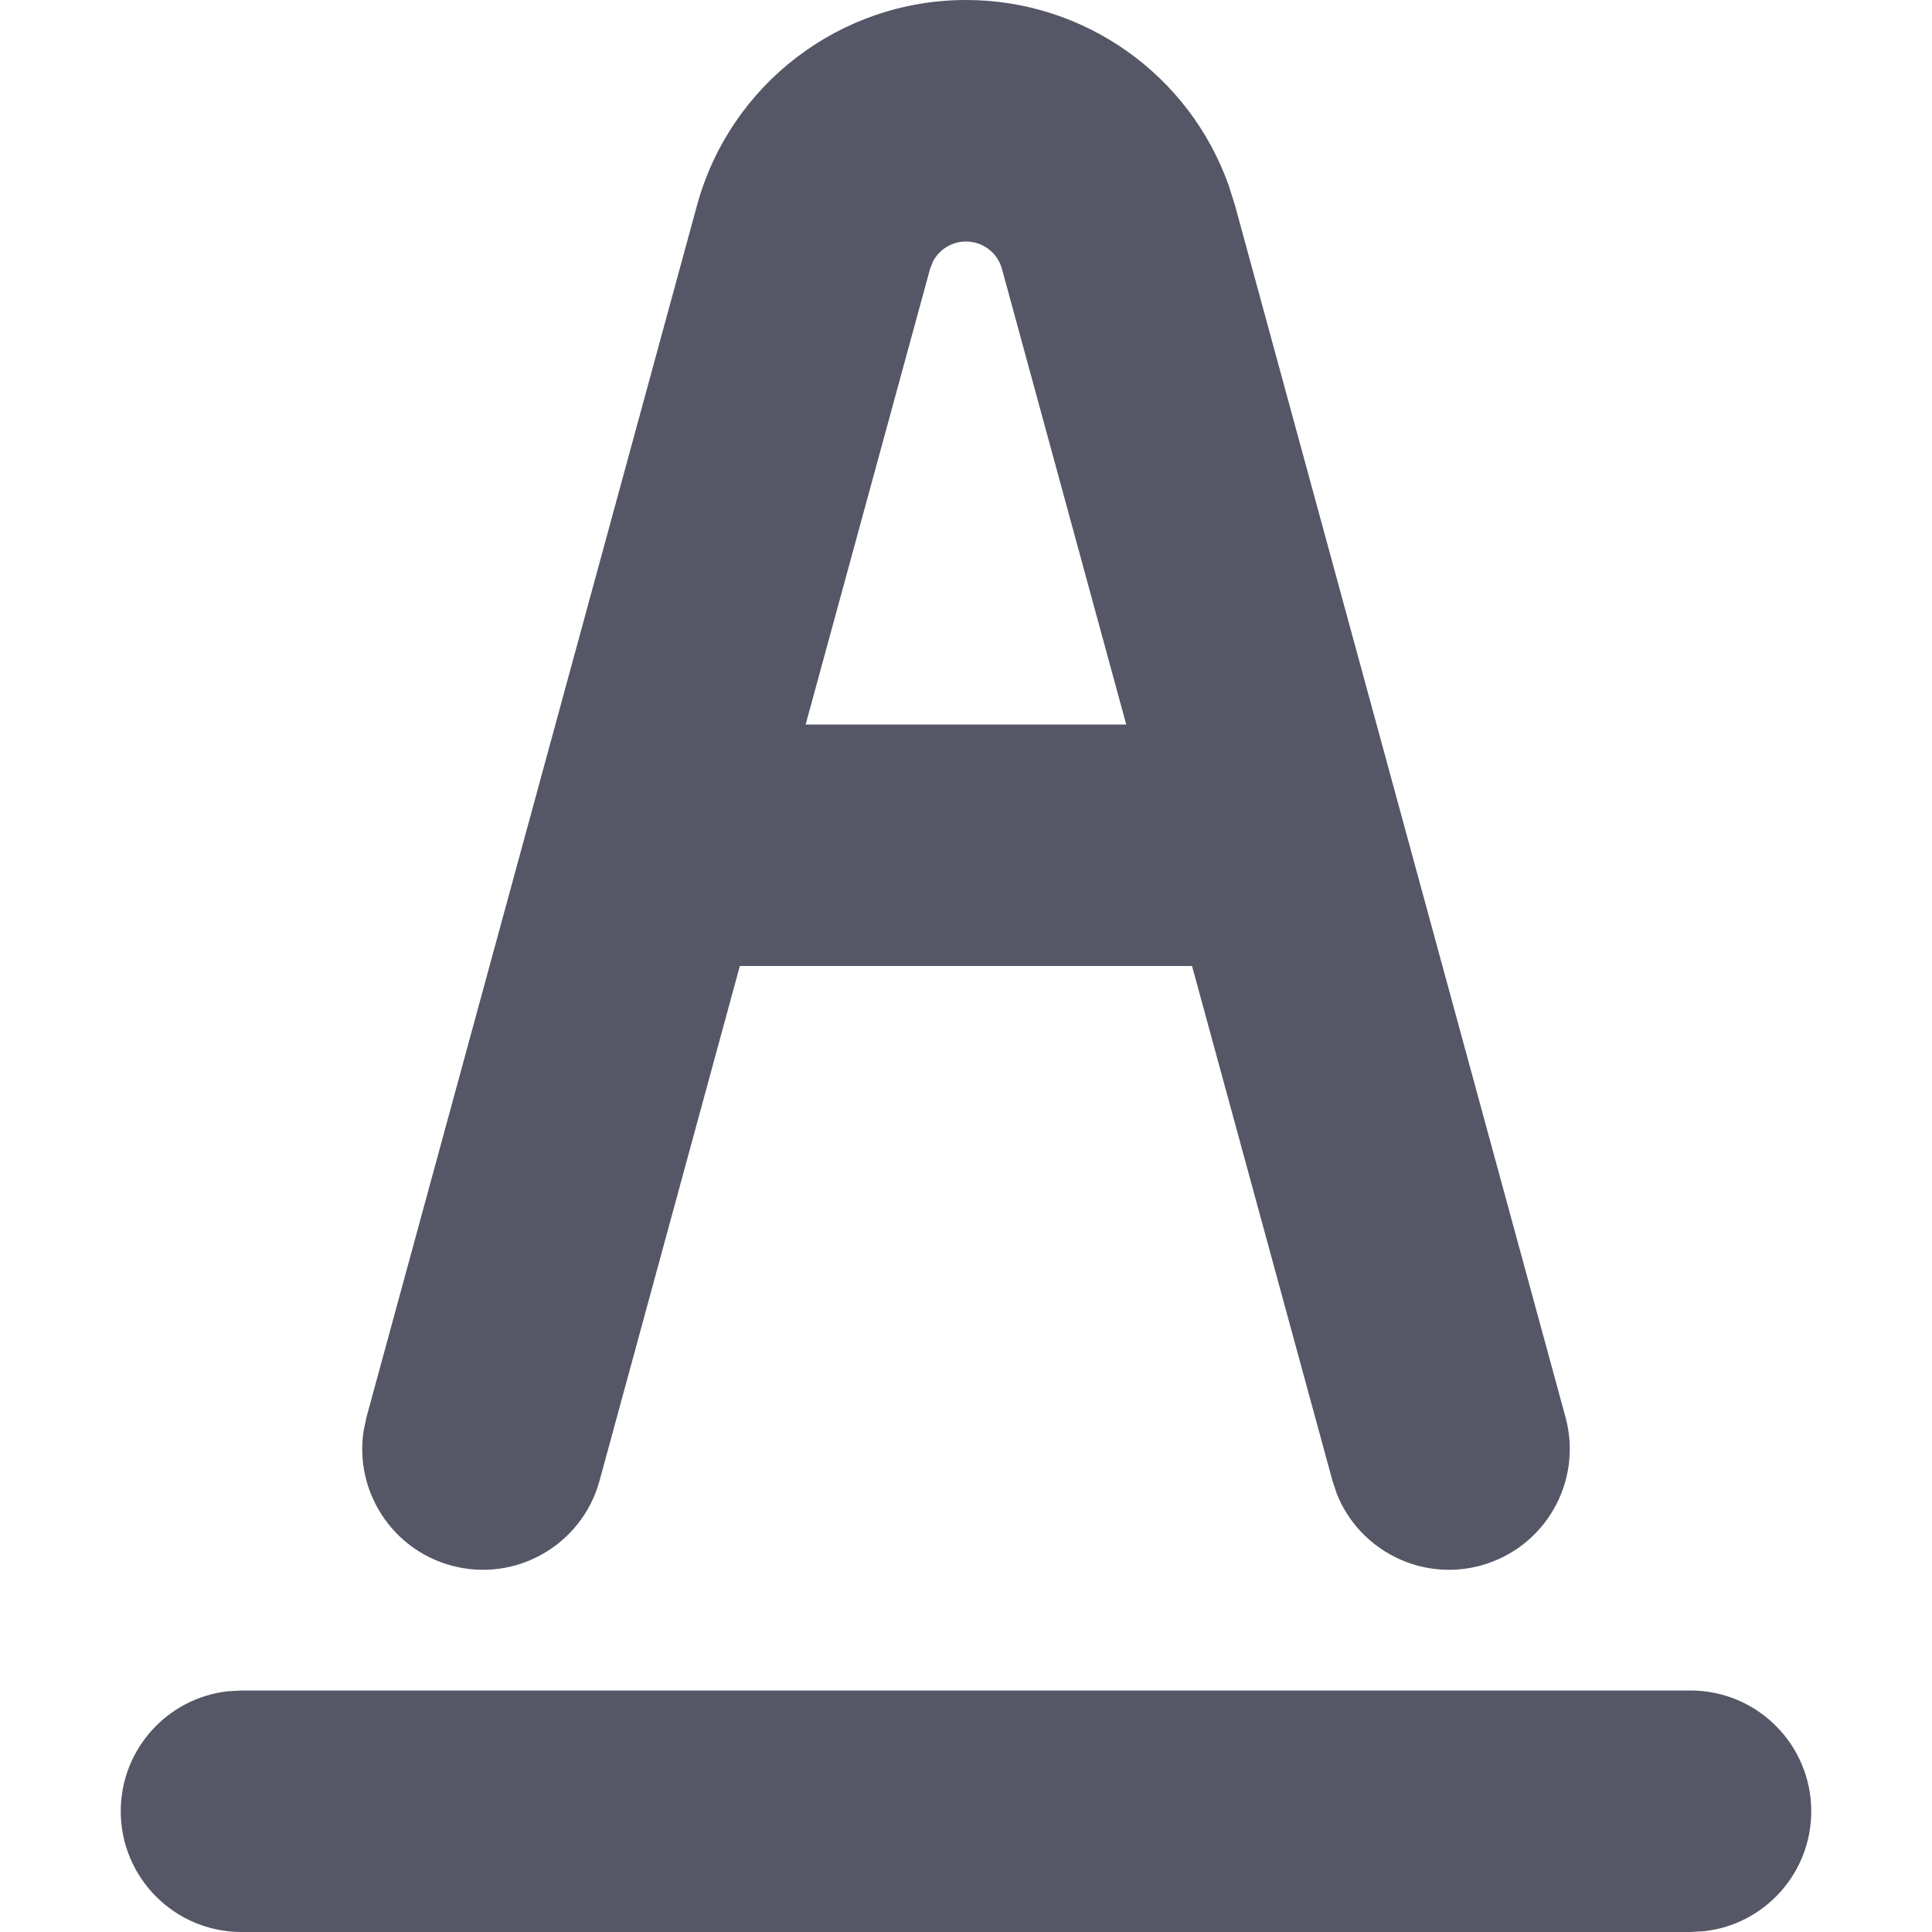 <?xml version="1.0" encoding="UTF-8"?>
<svg width="16px" height="16px" viewBox="0 0 16 16" version="1.1" xmlns="http://www.w3.org/2000/svg" xmlns:xlink="http://www.w3.org/1999/xlink">
    <title>icon_yanse备份</title>
    <g id="icon_yanse备份" stroke="none" stroke-width="1" fill="none" fill-rule="evenodd">
        <g id="icon_yanse">
            <rect id="Rectangle-4" x="0" y="0" width="16" height="16"></rect>
            <path d="M14,14 C14.552,14 15,14.448 15,15 C15,15.513 14.614,15.936 14.117,15.993 L14,16 L2,16 C1.448,16 1,15.552 1,15 C1,14.487 1.386,14.064 1.883,14.007 L2,14 L14,14 Z M8,8.52651283e-14 C8.984,8.52651283e-14 9.852,0.622 10.176,1.537 L10.228,1.702 L12.965,11.737 C13.11,12.27 12.796,12.819 12.263,12.965 C11.768,13.1 11.259,12.838 11.072,12.374 L11.035,12.263 L9.872,8 L6.127,8 L4.965,12.263 C4.819,12.796 4.27,13.11 3.737,12.965 C3.242,12.83 2.936,12.346 3.011,11.851 L3.035,11.737 L5.772,1.702 C6.046,0.697 6.959,8.52651283e-14 8,8.52651283e-14 Z M8,2 C7.884,2 7.78,2.065 7.727,2.164 L7.702,2.228 L6.672,6 L9.327,6 L8.298,2.228 C8.262,2.093 8.139,2 8,2 Z" id="形状" fill="#555666" fill-rule="nonzero"></path>
        </g>
    </g>
</svg>